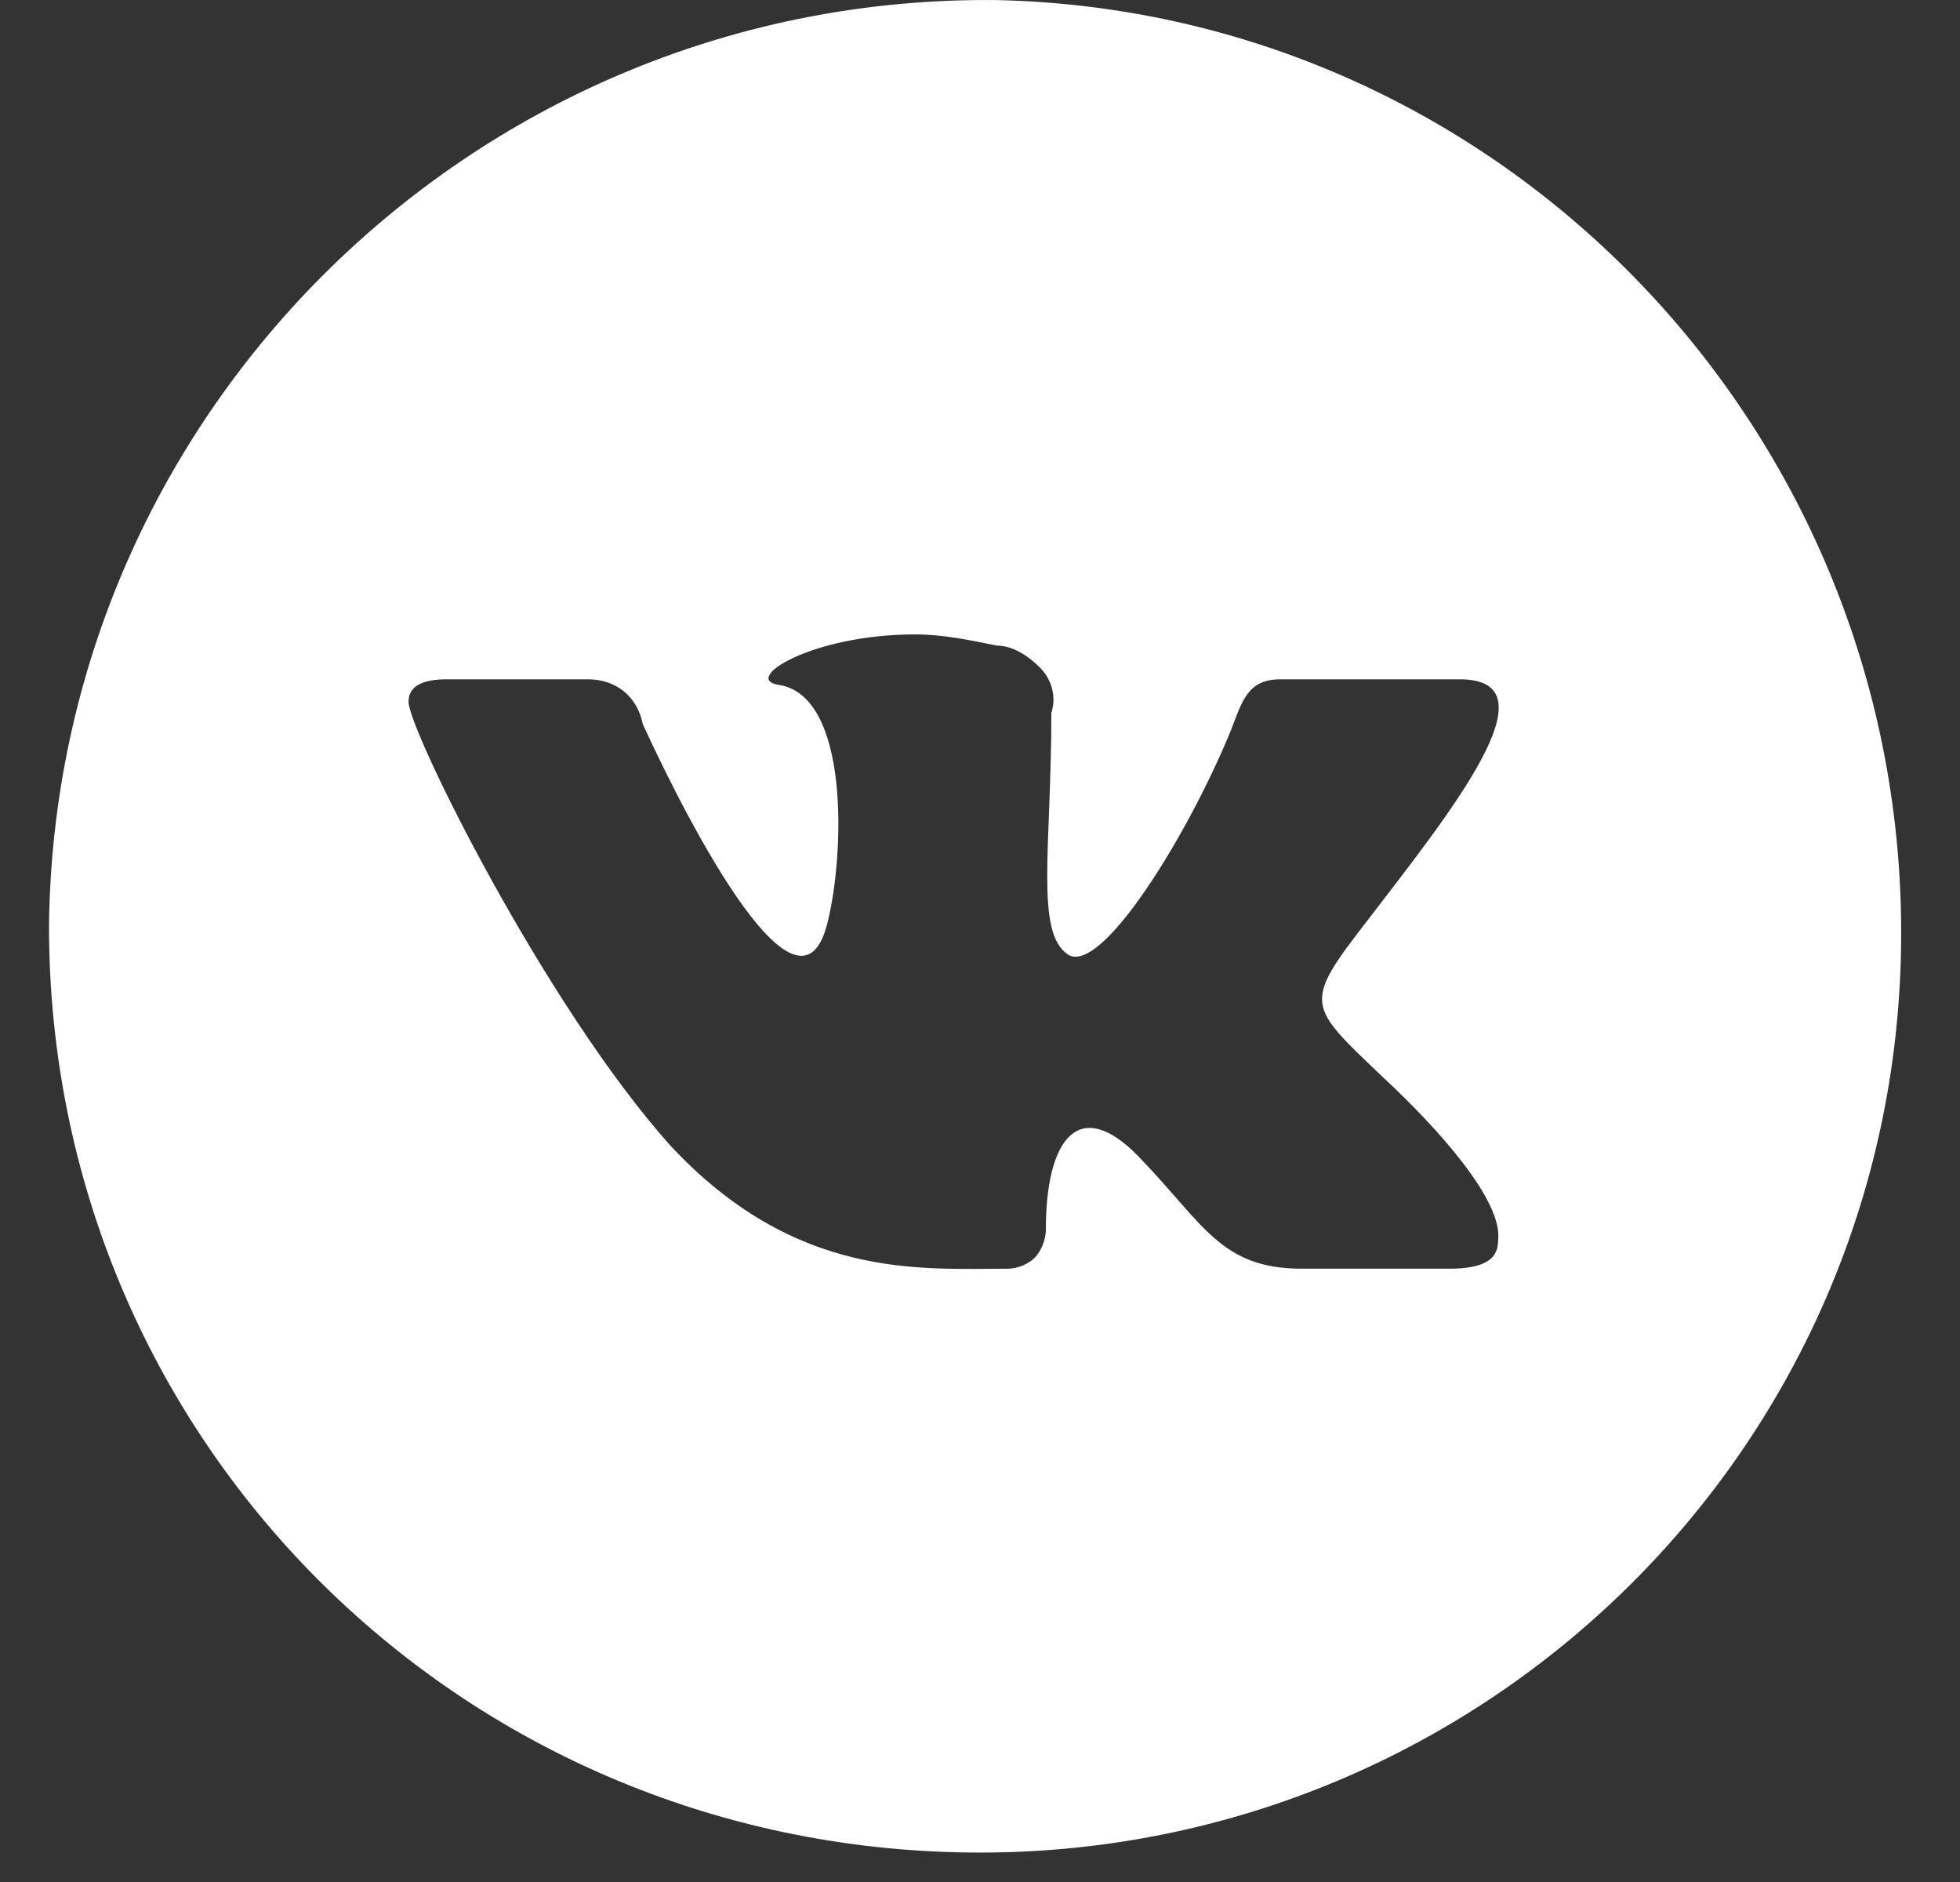<svg width="25" height="24" viewBox="0 0 25 24" fill="none" xmlns="http://www.w3.org/2000/svg">
<rect x="0" y="0" width="25" height="24" fill="#333333" stroke="none"/>
<path d="M17.648 13.745C16.676 12.815 16.606 12.815 17.44 11.741C18.482 10.381 19.872 8.663 18.621 8.663H16.328C15.911 8.663 15.842 8.949 15.703 9.307C15.147 10.667 14.035 12.457 13.618 12.17C13.201 11.884 13.41 10.81 13.41 9.092C13.479 8.877 13.41 8.663 13.271 8.52C13.132 8.376 12.924 8.233 12.715 8.233C12.368 8.162 12.02 8.09 11.673 8.09C10.353 8.09 9.449 8.663 9.936 8.734C10.839 8.877 10.77 10.882 10.561 11.741C10.214 13.244 8.824 10.595 8.199 9.235C8.129 8.877 7.851 8.663 7.504 8.663H5.697C5.419 8.663 5.211 8.734 5.211 8.949C5.211 9.307 6.948 12.815 8.546 14.604C10.144 16.322 11.742 16.179 12.854 16.179C12.993 16.179 13.132 16.108 13.201 16.036C13.271 15.964 13.34 15.821 13.34 15.678C13.34 14.533 13.757 13.96 14.522 14.748C15.355 15.607 15.564 16.179 16.606 16.179H18.482C18.969 16.179 19.108 16.036 19.108 15.821C19.177 15.32 18.343 14.39 17.648 13.745ZM12.715 0.001C19.177 0.144 24.319 5.513 24.249 12.027C24.18 18.542 18.83 23.696 12.368 23.624C5.836 23.553 0.625 18.327 0.625 11.812C0.694 5.227 6.114 -0.071 12.715 0.001Z" fill="white"/>
</svg>

